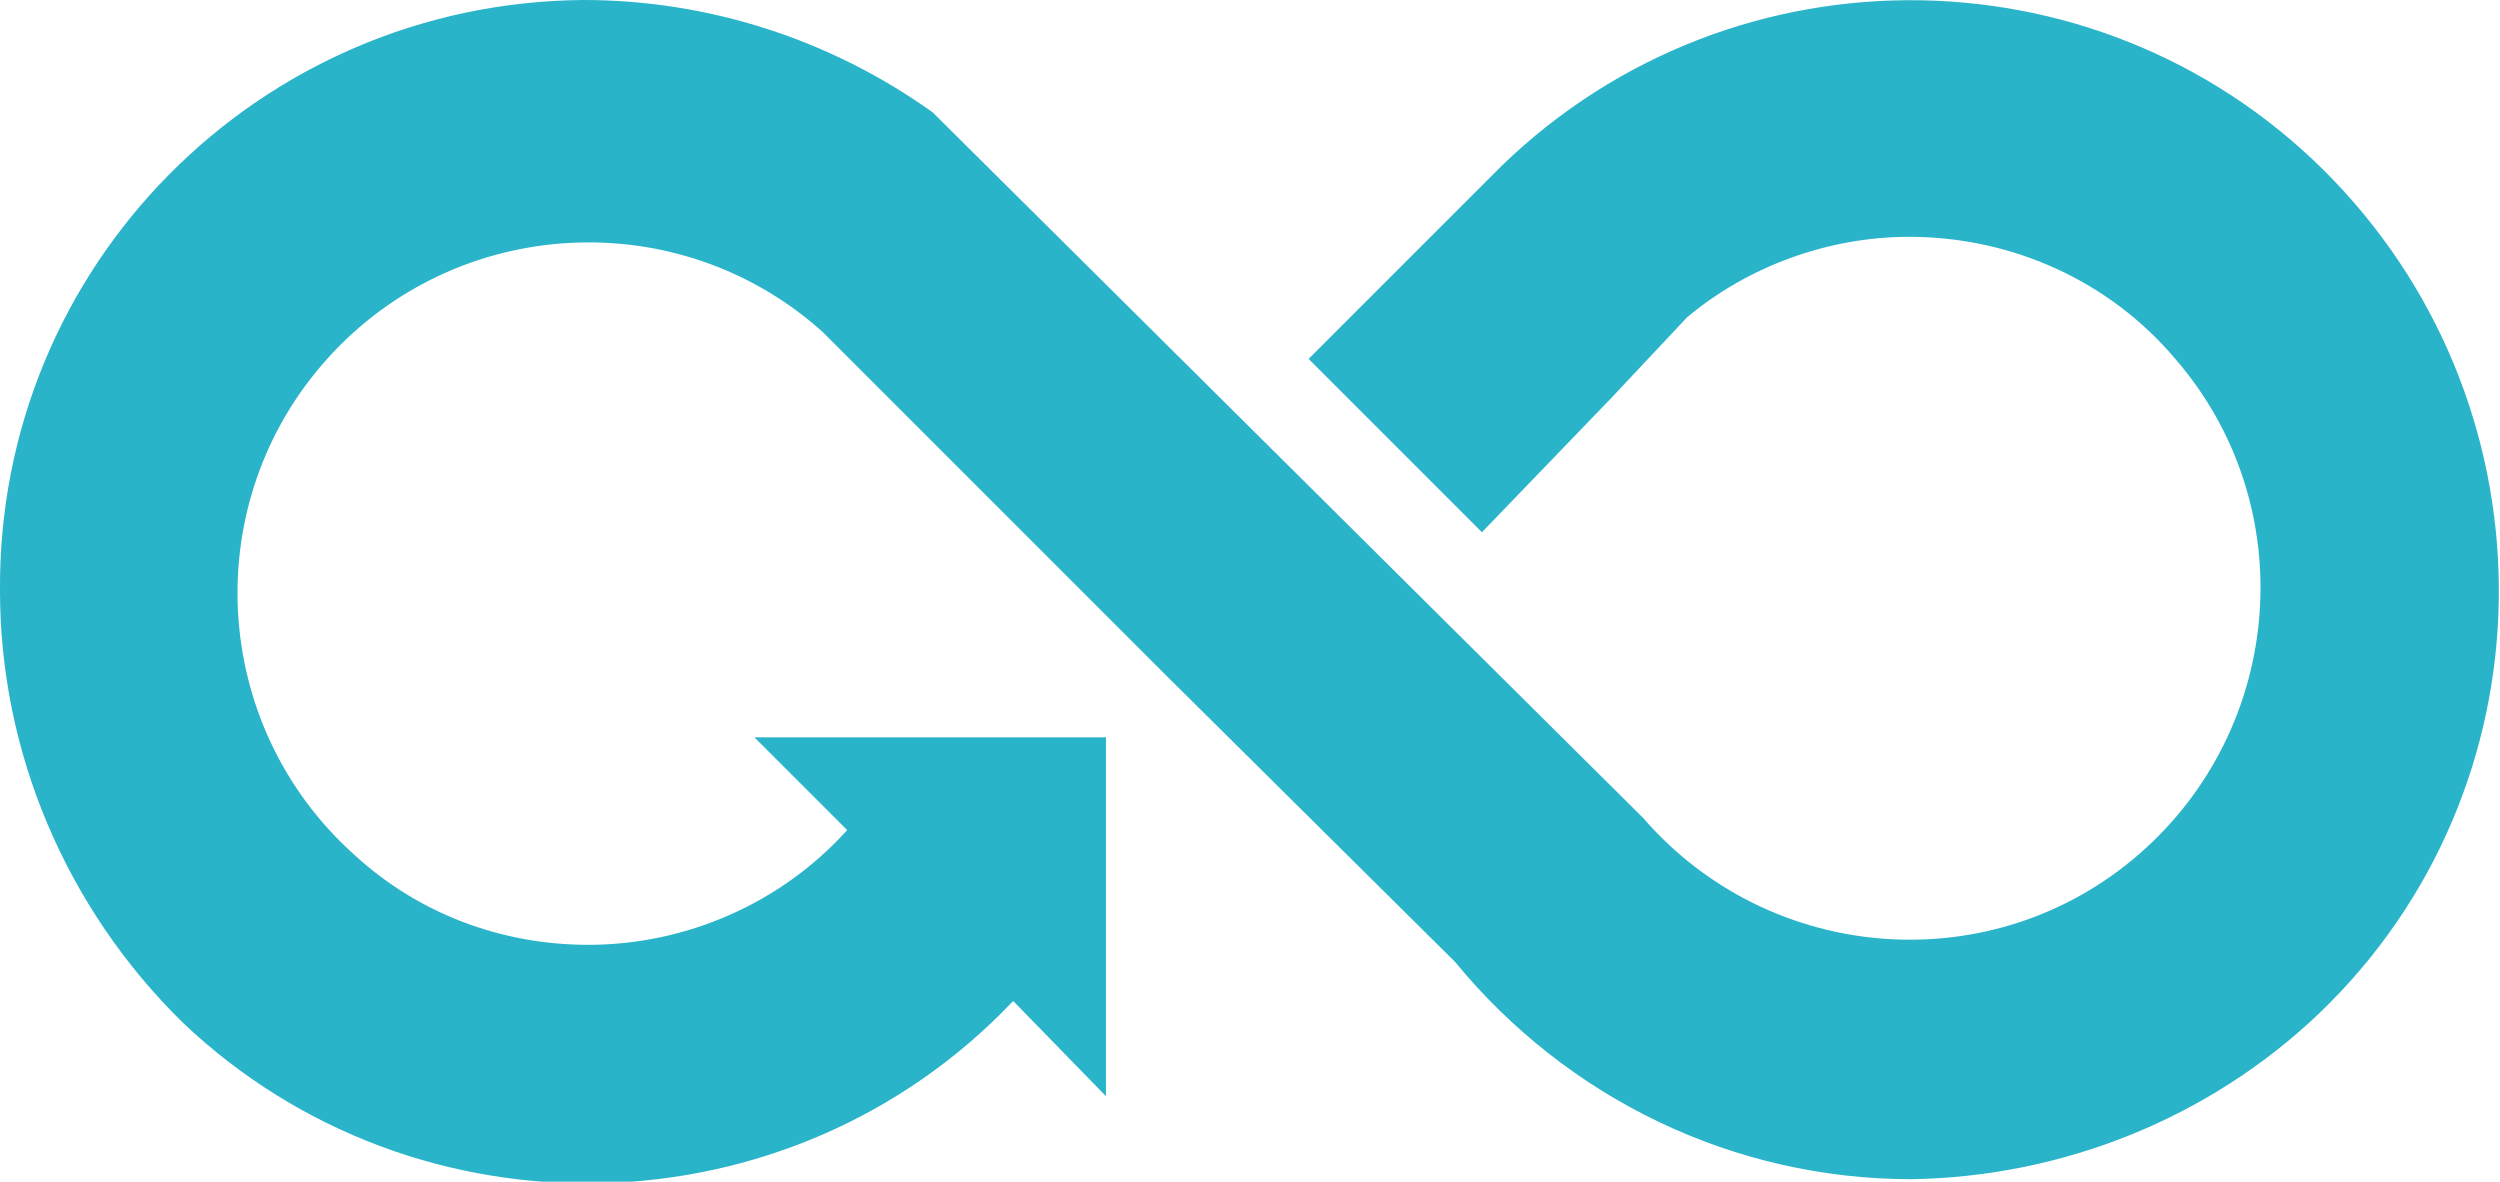 <?xml version="1.0" encoding="utf-8"?>
<!-- Generator: Adobe Illustrator 19.0.0, SVG Export Plug-In . SVG Version: 6.00 Build 0)  -->
<svg version="1.1" id="Layer_1" xmlns="http://www.w3.org/2000/svg" xmlns:xlink="http://www.w3.org/1999/xlink" x="0px" y="0px"
	 viewBox="0 0 102.4 48.4" style="enable-background:new 0 0 102.4 48.4;" xml:space="preserve">
<style type="text/css">
	.st0{fill:#2AB4CA;}
</style>
<path id="Combined_Shape_Copy_2" class="st0" d="M53.6,14.7l7.9-7.9c9.6-9.3,24.9-9,34.1,0.6s9,24.9-0.6,34.1
	c-4.5,4.3-10.5,6.7-16.7,6.8c-7.3,0-14.1-3.3-18.7-8.9L47.9,27.8c0,0-12.9-12.9-12.9-12.9c-0.1-0.1-0.2-0.2-0.3-0.3l-1-1
	c-5.9-5.3-15-4.8-20.3,1.1s-4.8,15,1.1,20.3c2.6,2.4,6,3.7,9.6,3.7c4,0,7.9-1.7,10.6-4.7l-3.8-3.8h14.4v14.7l-3.8-3.9
	c-9.1,9.6-24.4,10-34,0.9C2.7,37.2,0,30.8,0,24.2C-0.1,10.9,10.6,0.1,23.9,0c5.1,0,10.1,1.6,14.3,4.6l29.1,28.9
	c5.2,6,14.3,6.7,20.3,1.5c6-5.2,6.7-14.3,1.5-20.3c-2.7-3.2-6.7-5-10.9-5c-3.3,0-6.6,1.2-9.1,3.3L66,16.3l-5.3,5.5L53.6,14.7z"/>
</svg>
